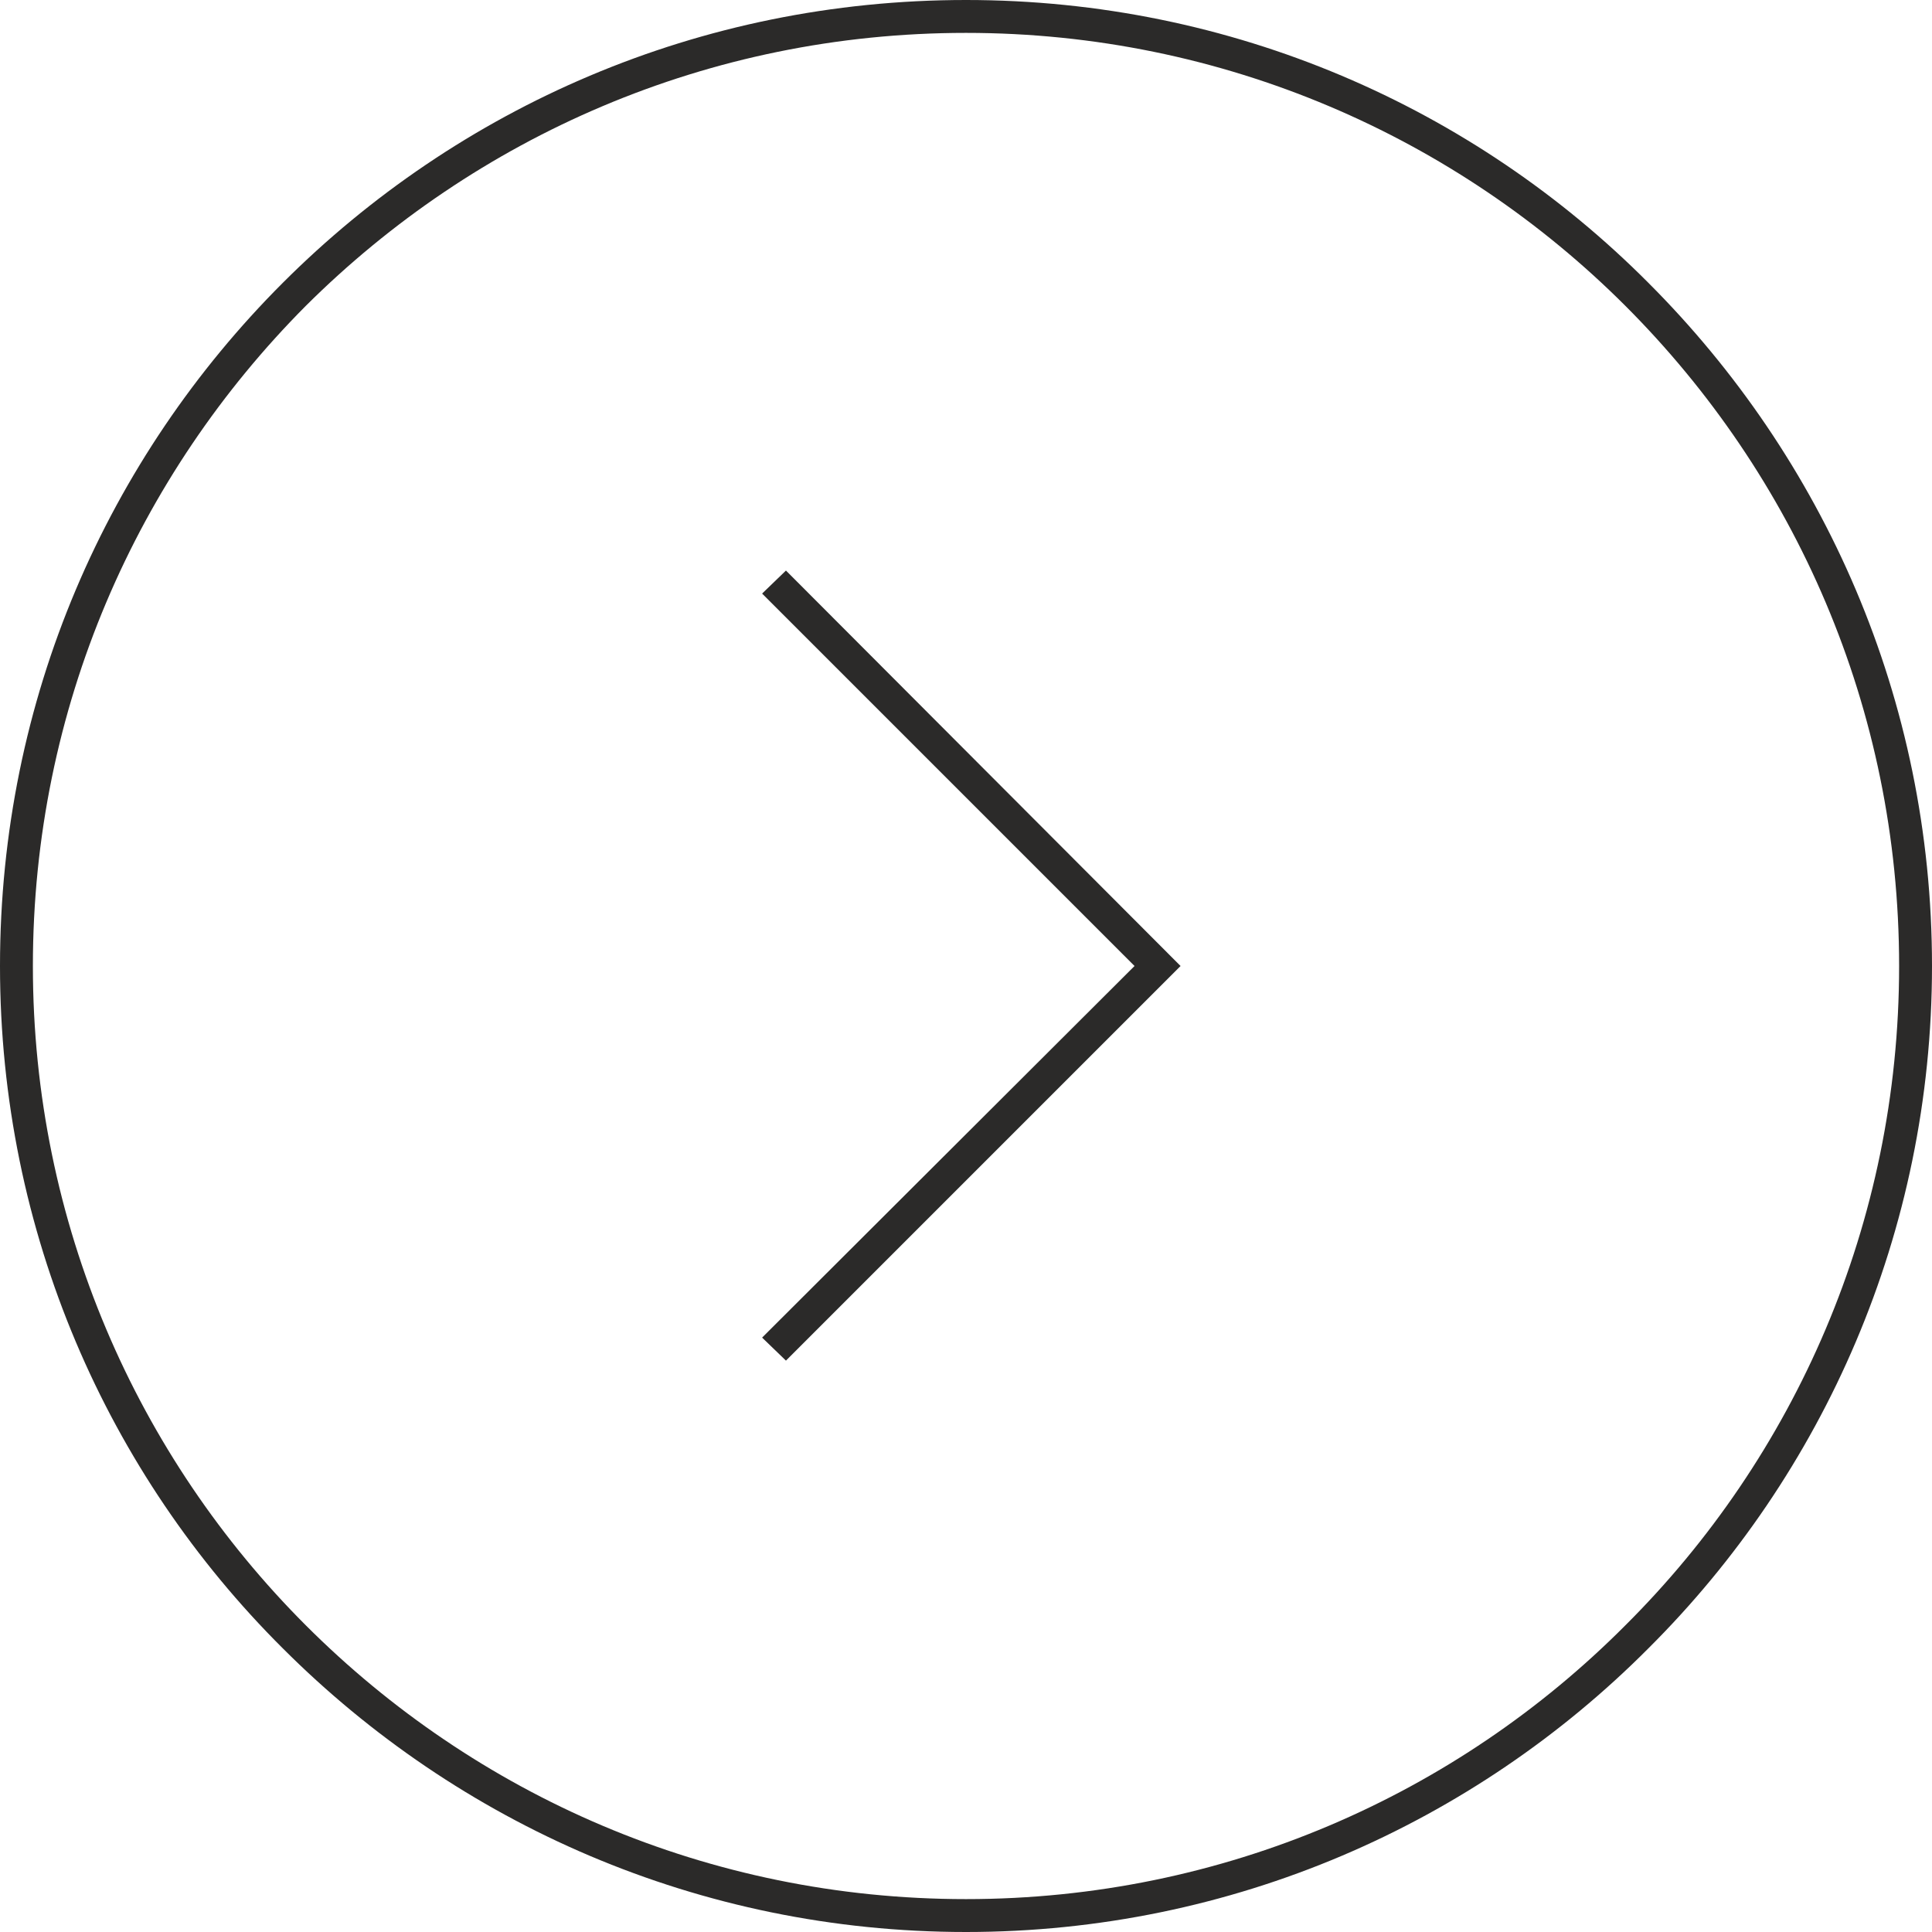<svg xmlns="http://www.w3.org/2000/svg" width="88.8" height="88.8" viewBox="0 0 2350 2350" shape-rendering="geometricPrecision" text-rendering="geometricPrecision" image-rendering="optimizeQuality" fill-rule="evenodd" clip-rule="evenodd"><defs><style>.fil0{fill:#2b2a29;fill-rule:nonzero}</style></defs><path class="fil0" d="M1175 0C850 0 557 131 344 344S0 850 0 1175c0 324 131 618 344 830 213 213 506 345 831 345 324 0 618-132 830-345 213-212 345-506 345-830 0-325-132-618-345-831C1793 131 1499 0 1175 0zM956 1655l466-466 14-14-14-14-466-467-29 28 453 453-453 452 29 28zM372 372C578 167 861 40 1175 40c313 0 597 127 802 332 206 206 333 489 333 803 0 313-127 597-333 802-205 206-489 333-802 333-314 0-597-127-803-333-205-205-332-489-332-802 0-314 127-597 332-803z" id="Слой_x0020_1"/></svg>